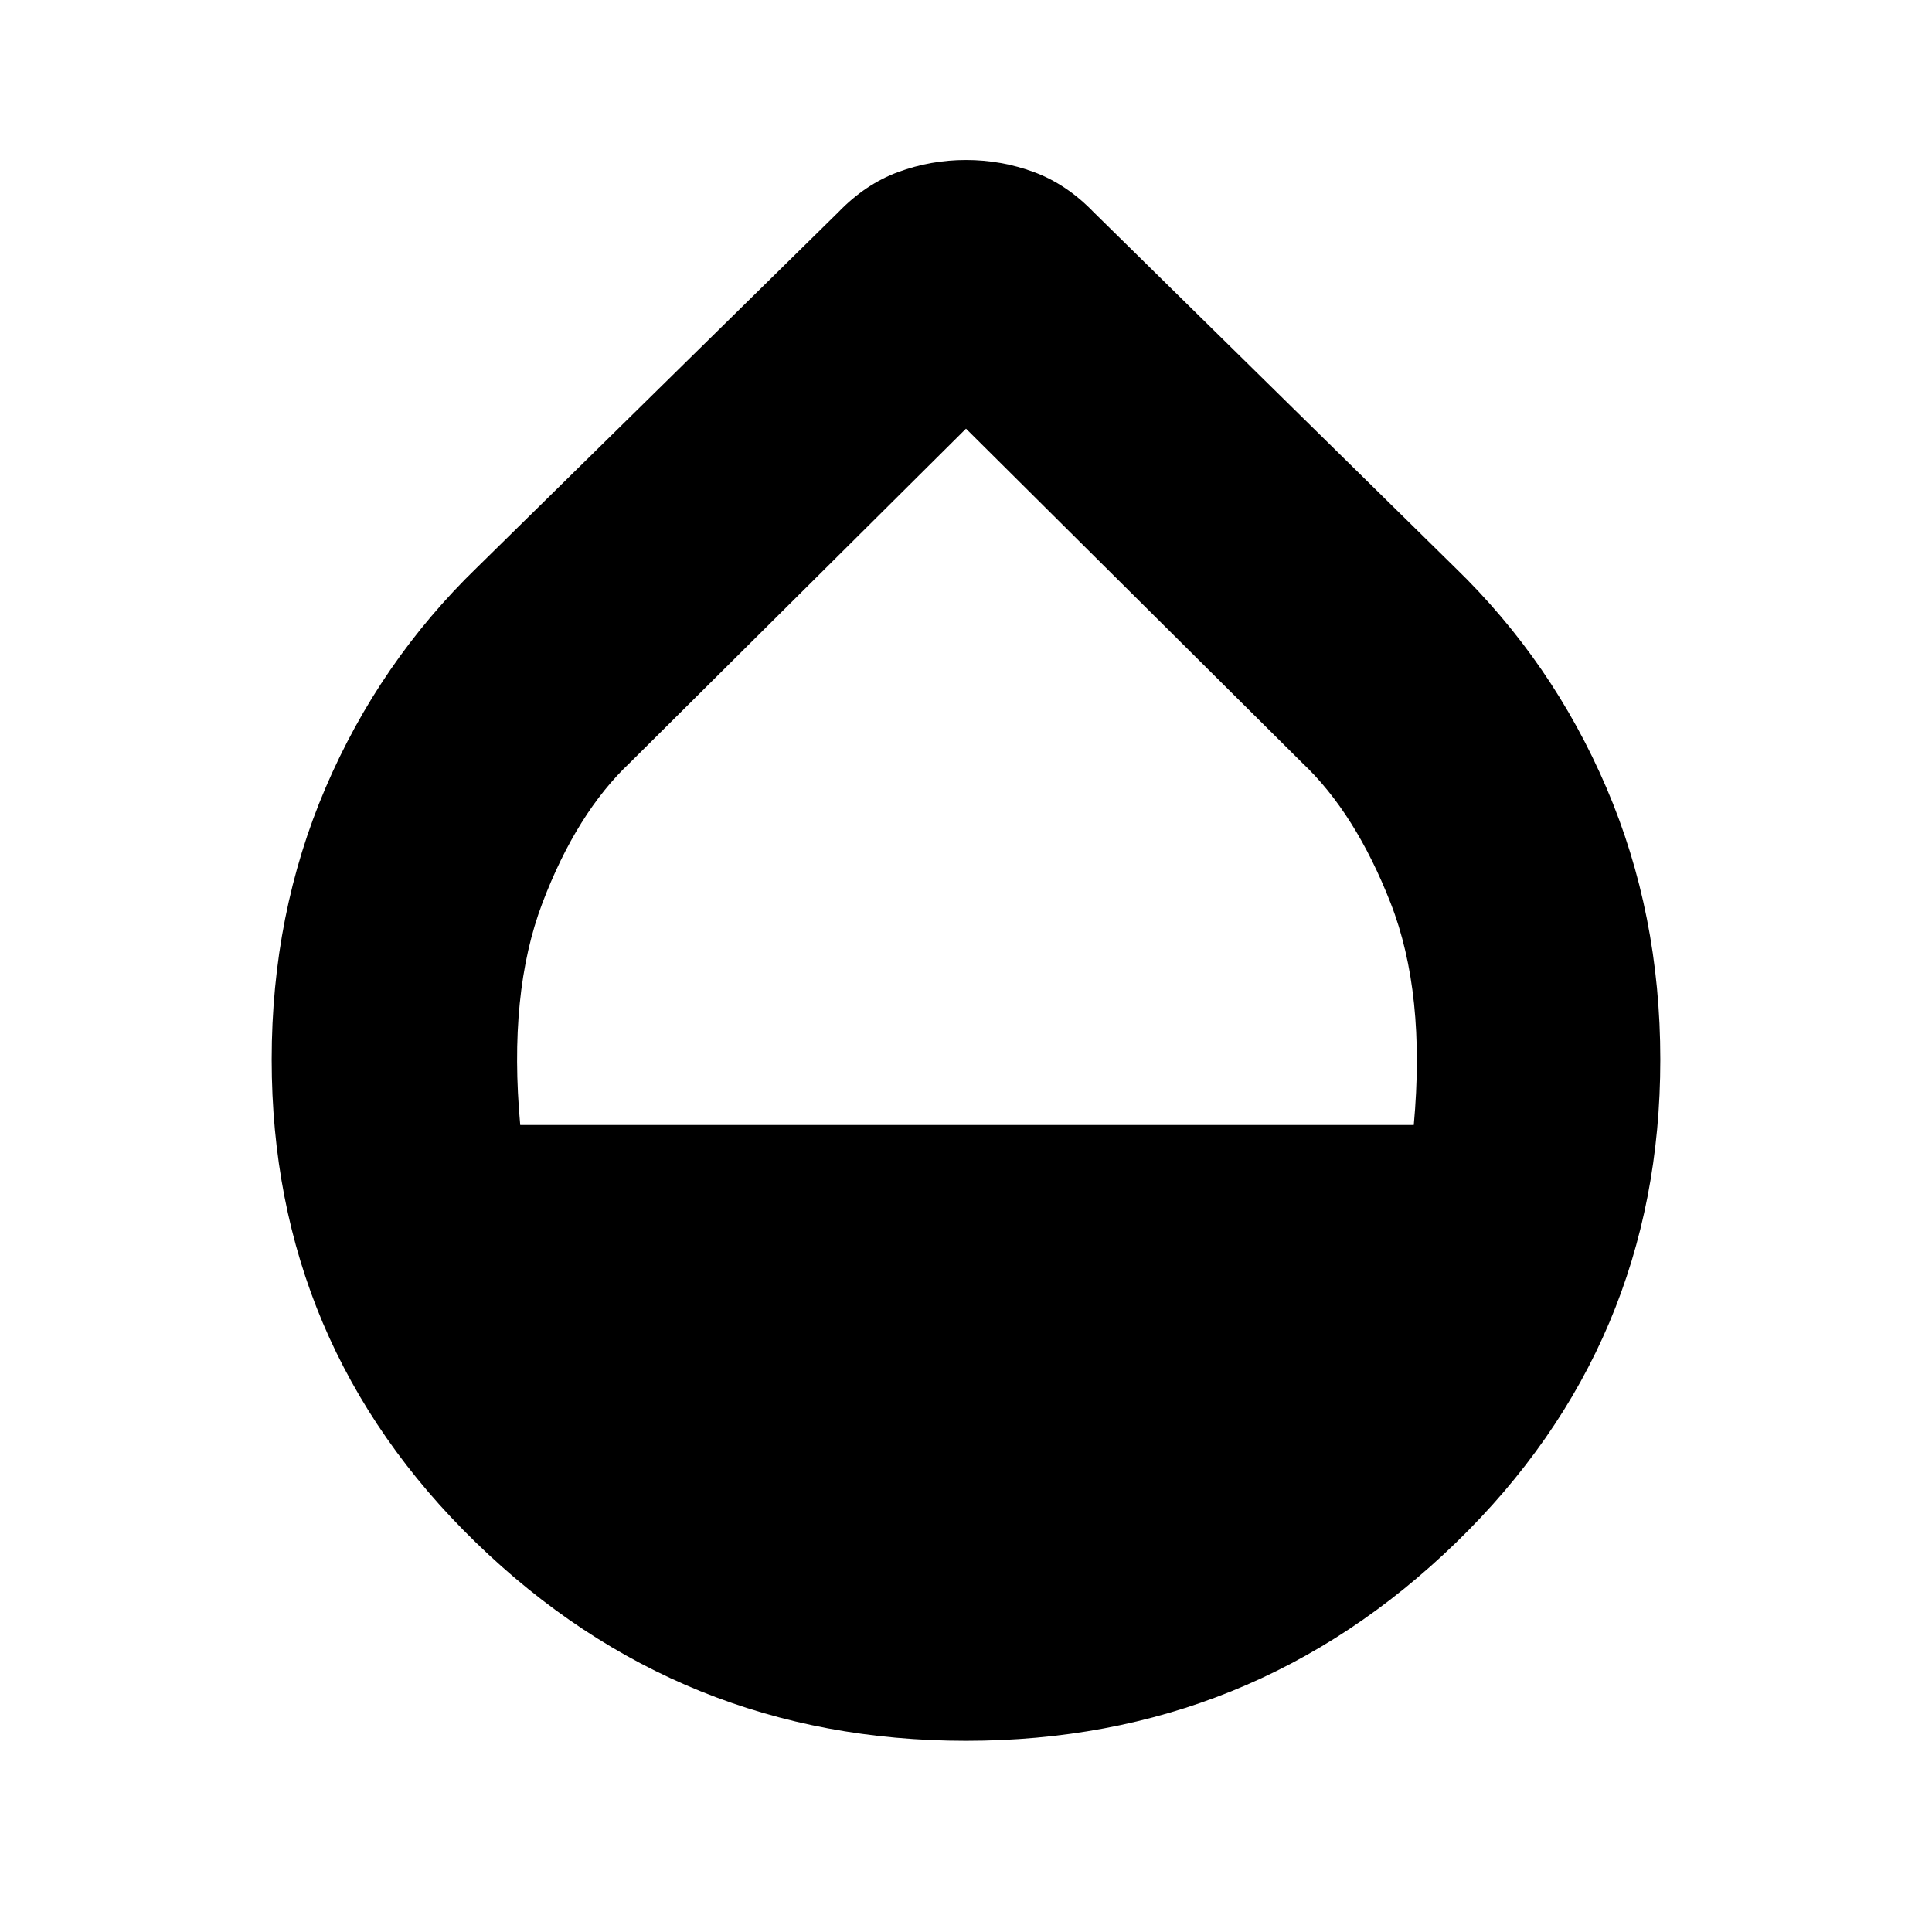 <svg xmlns="http://www.w3.org/2000/svg" height="24" viewBox="0 -960 960 960" width="24"><path d="M480-95q-142 0-243.5-98.5T135-433.5q0-72.5 26.75-135T237-678l179.5-176.5q13.5-14 29.75-20t33.75-6q17.5 0 33.75 6t29.75 20L723-678q48.5 47 75.25 109.5t26.75 135q0 141.5-101.5 240T480-95ZM258.5-401h444q6-65.5-11.5-110.25T647-581L480-747 313-581q-26.5 25-43.5 69.75T258.5-401Z"/></svg>